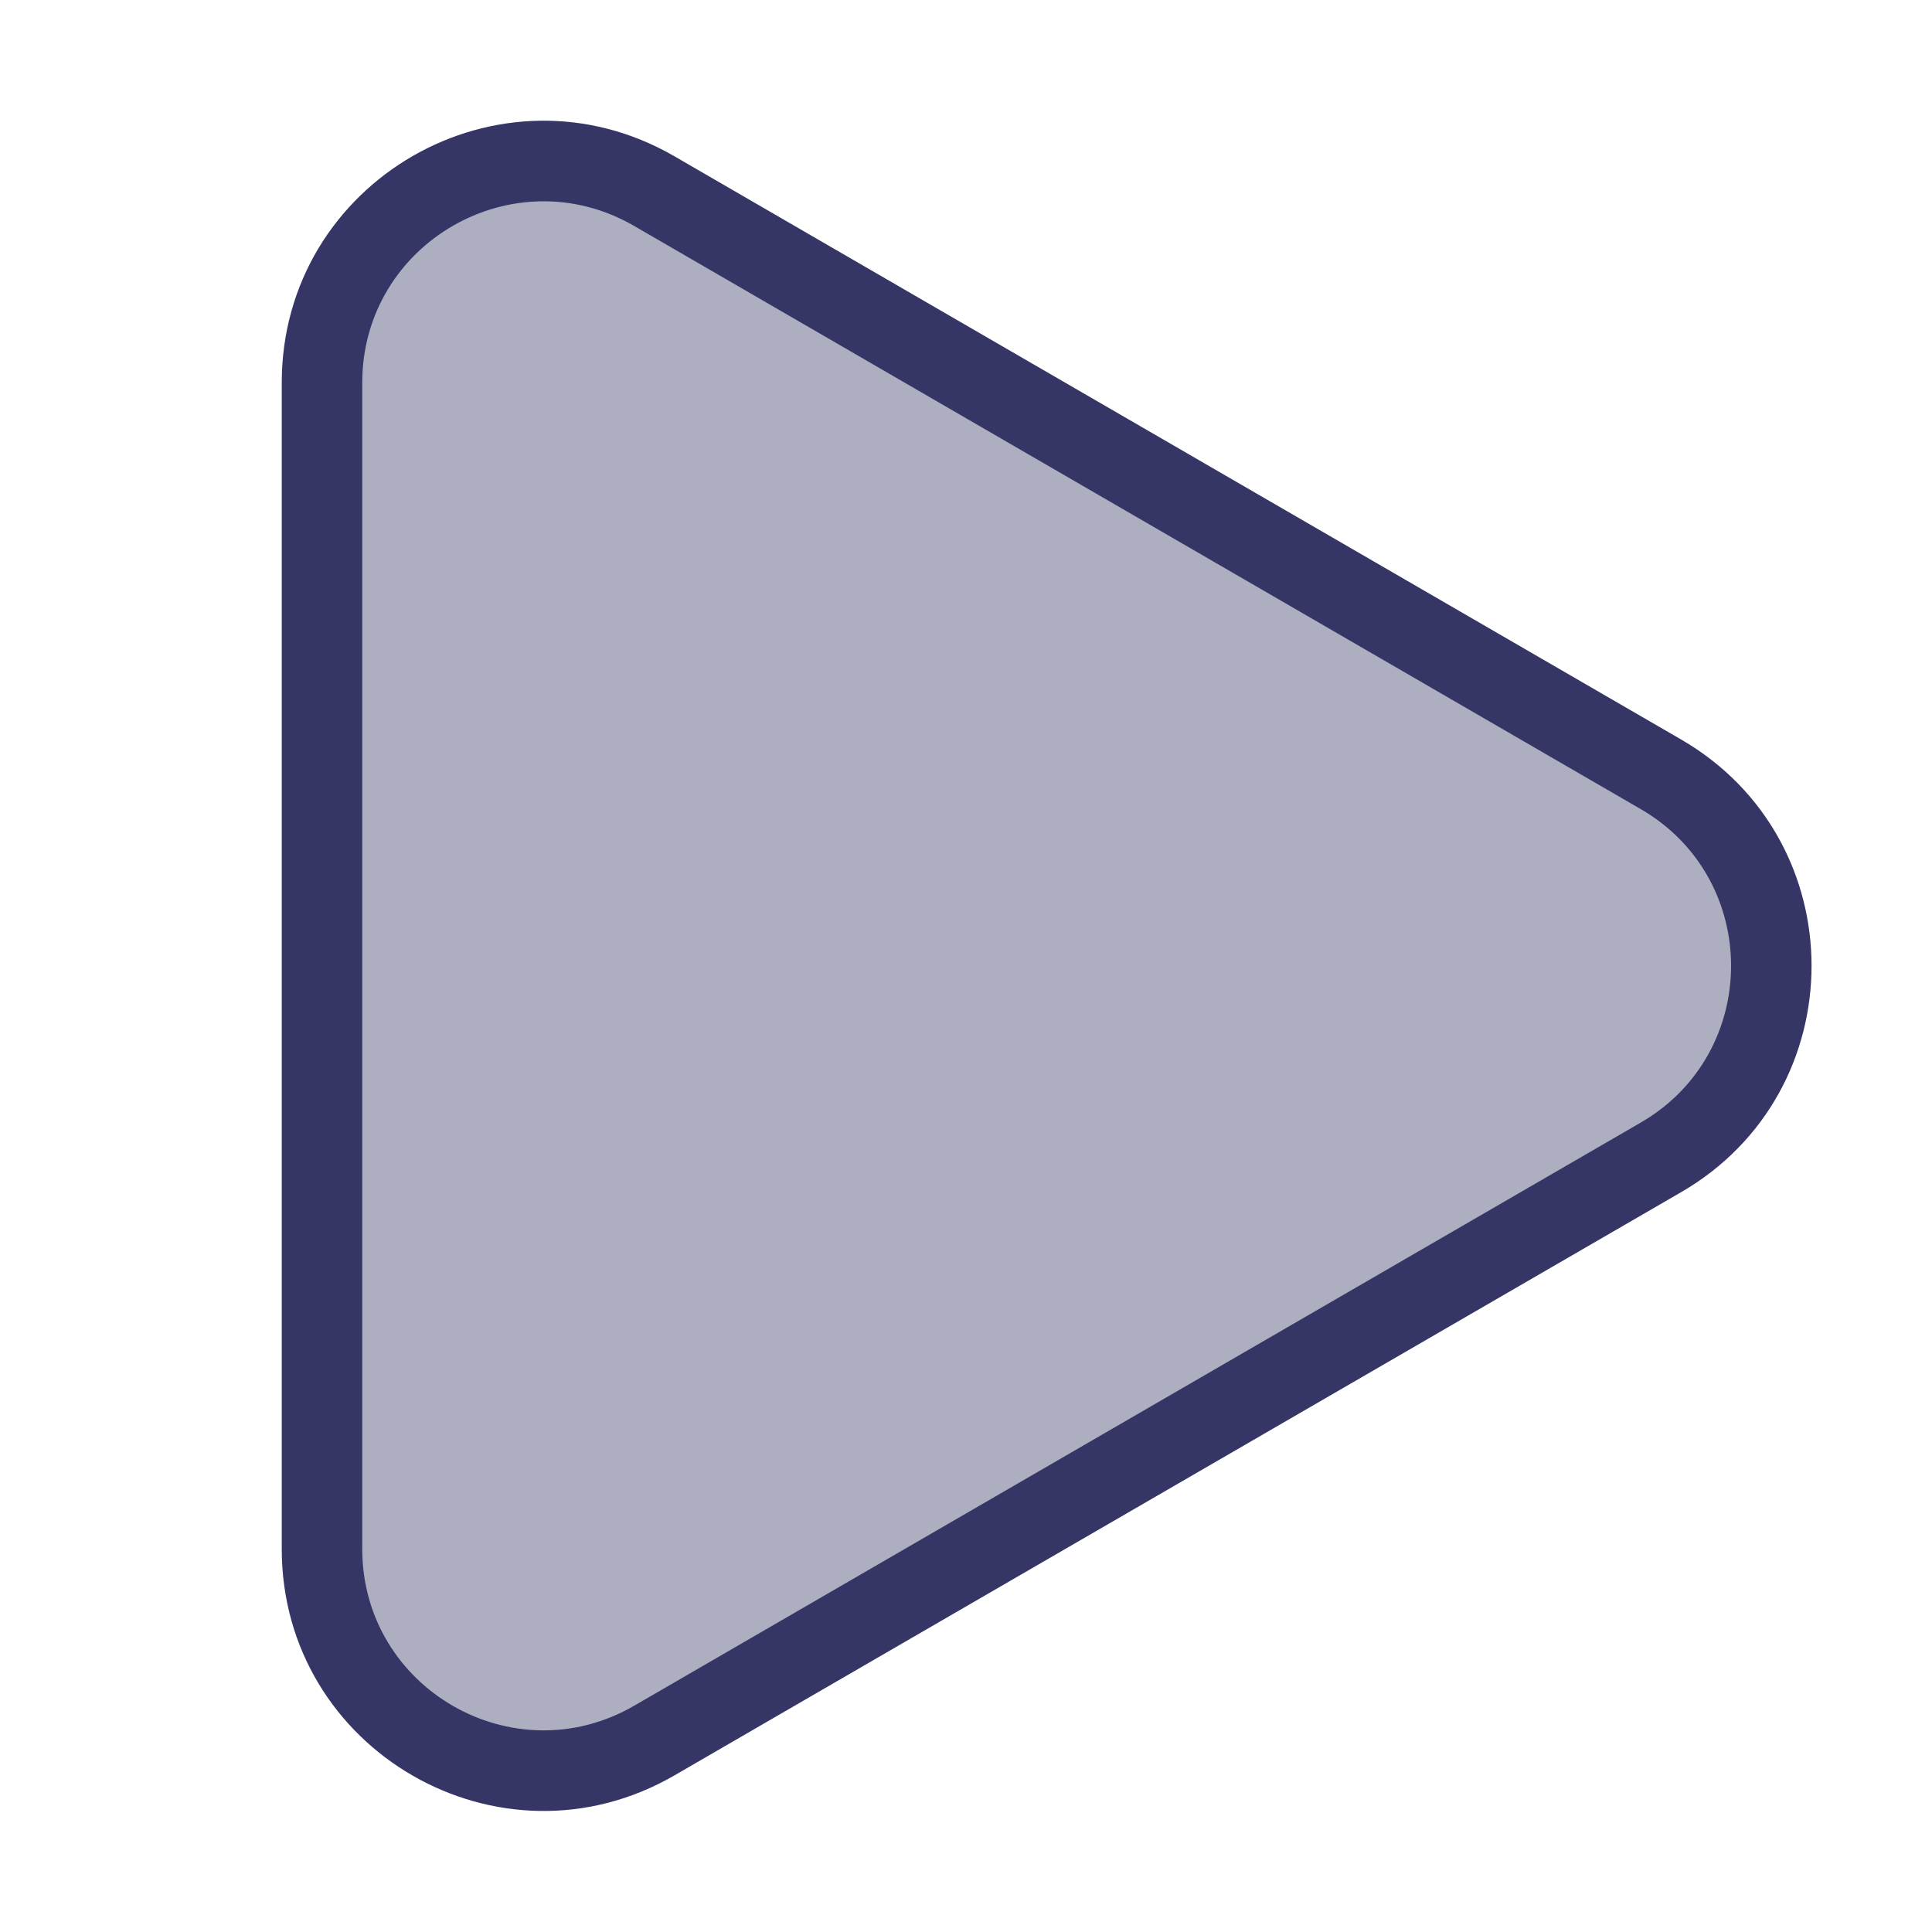 <svg width="24" height="24" viewBox="0 0 24 24" fill="none" xmlns="http://www.w3.org/2000/svg">
<path opacity="0.4" d="M20.633 14.377C22.461 13.318 22.461 10.678 20.633 9.618L8.129 2.375C6.295 1.312 4 2.635 4 4.754L4 19.242C4 21.36 6.295 22.683 8.129 21.621L20.633 14.377Z" fill="#353566"/>
<path fill-rule="evenodd" clip-rule="evenodd" d="M3.5 4.754C3.5 2.25 6.212 0.687 8.379 1.942L20.883 9.186C23.044 10.438 23.044 13.558 20.883 14.81L8.379 22.054C6.212 23.309 3.5 21.746 3.5 19.242L3.5 4.754ZM7.878 2.807C6.378 1.938 4.5 3.021 4.5 4.754L4.5 19.242C4.5 20.975 6.378 22.058 7.878 21.189L20.382 13.945C21.878 13.078 21.878 10.918 20.382 10.051L7.878 2.807Z" fill="#353566"/>
</svg>
